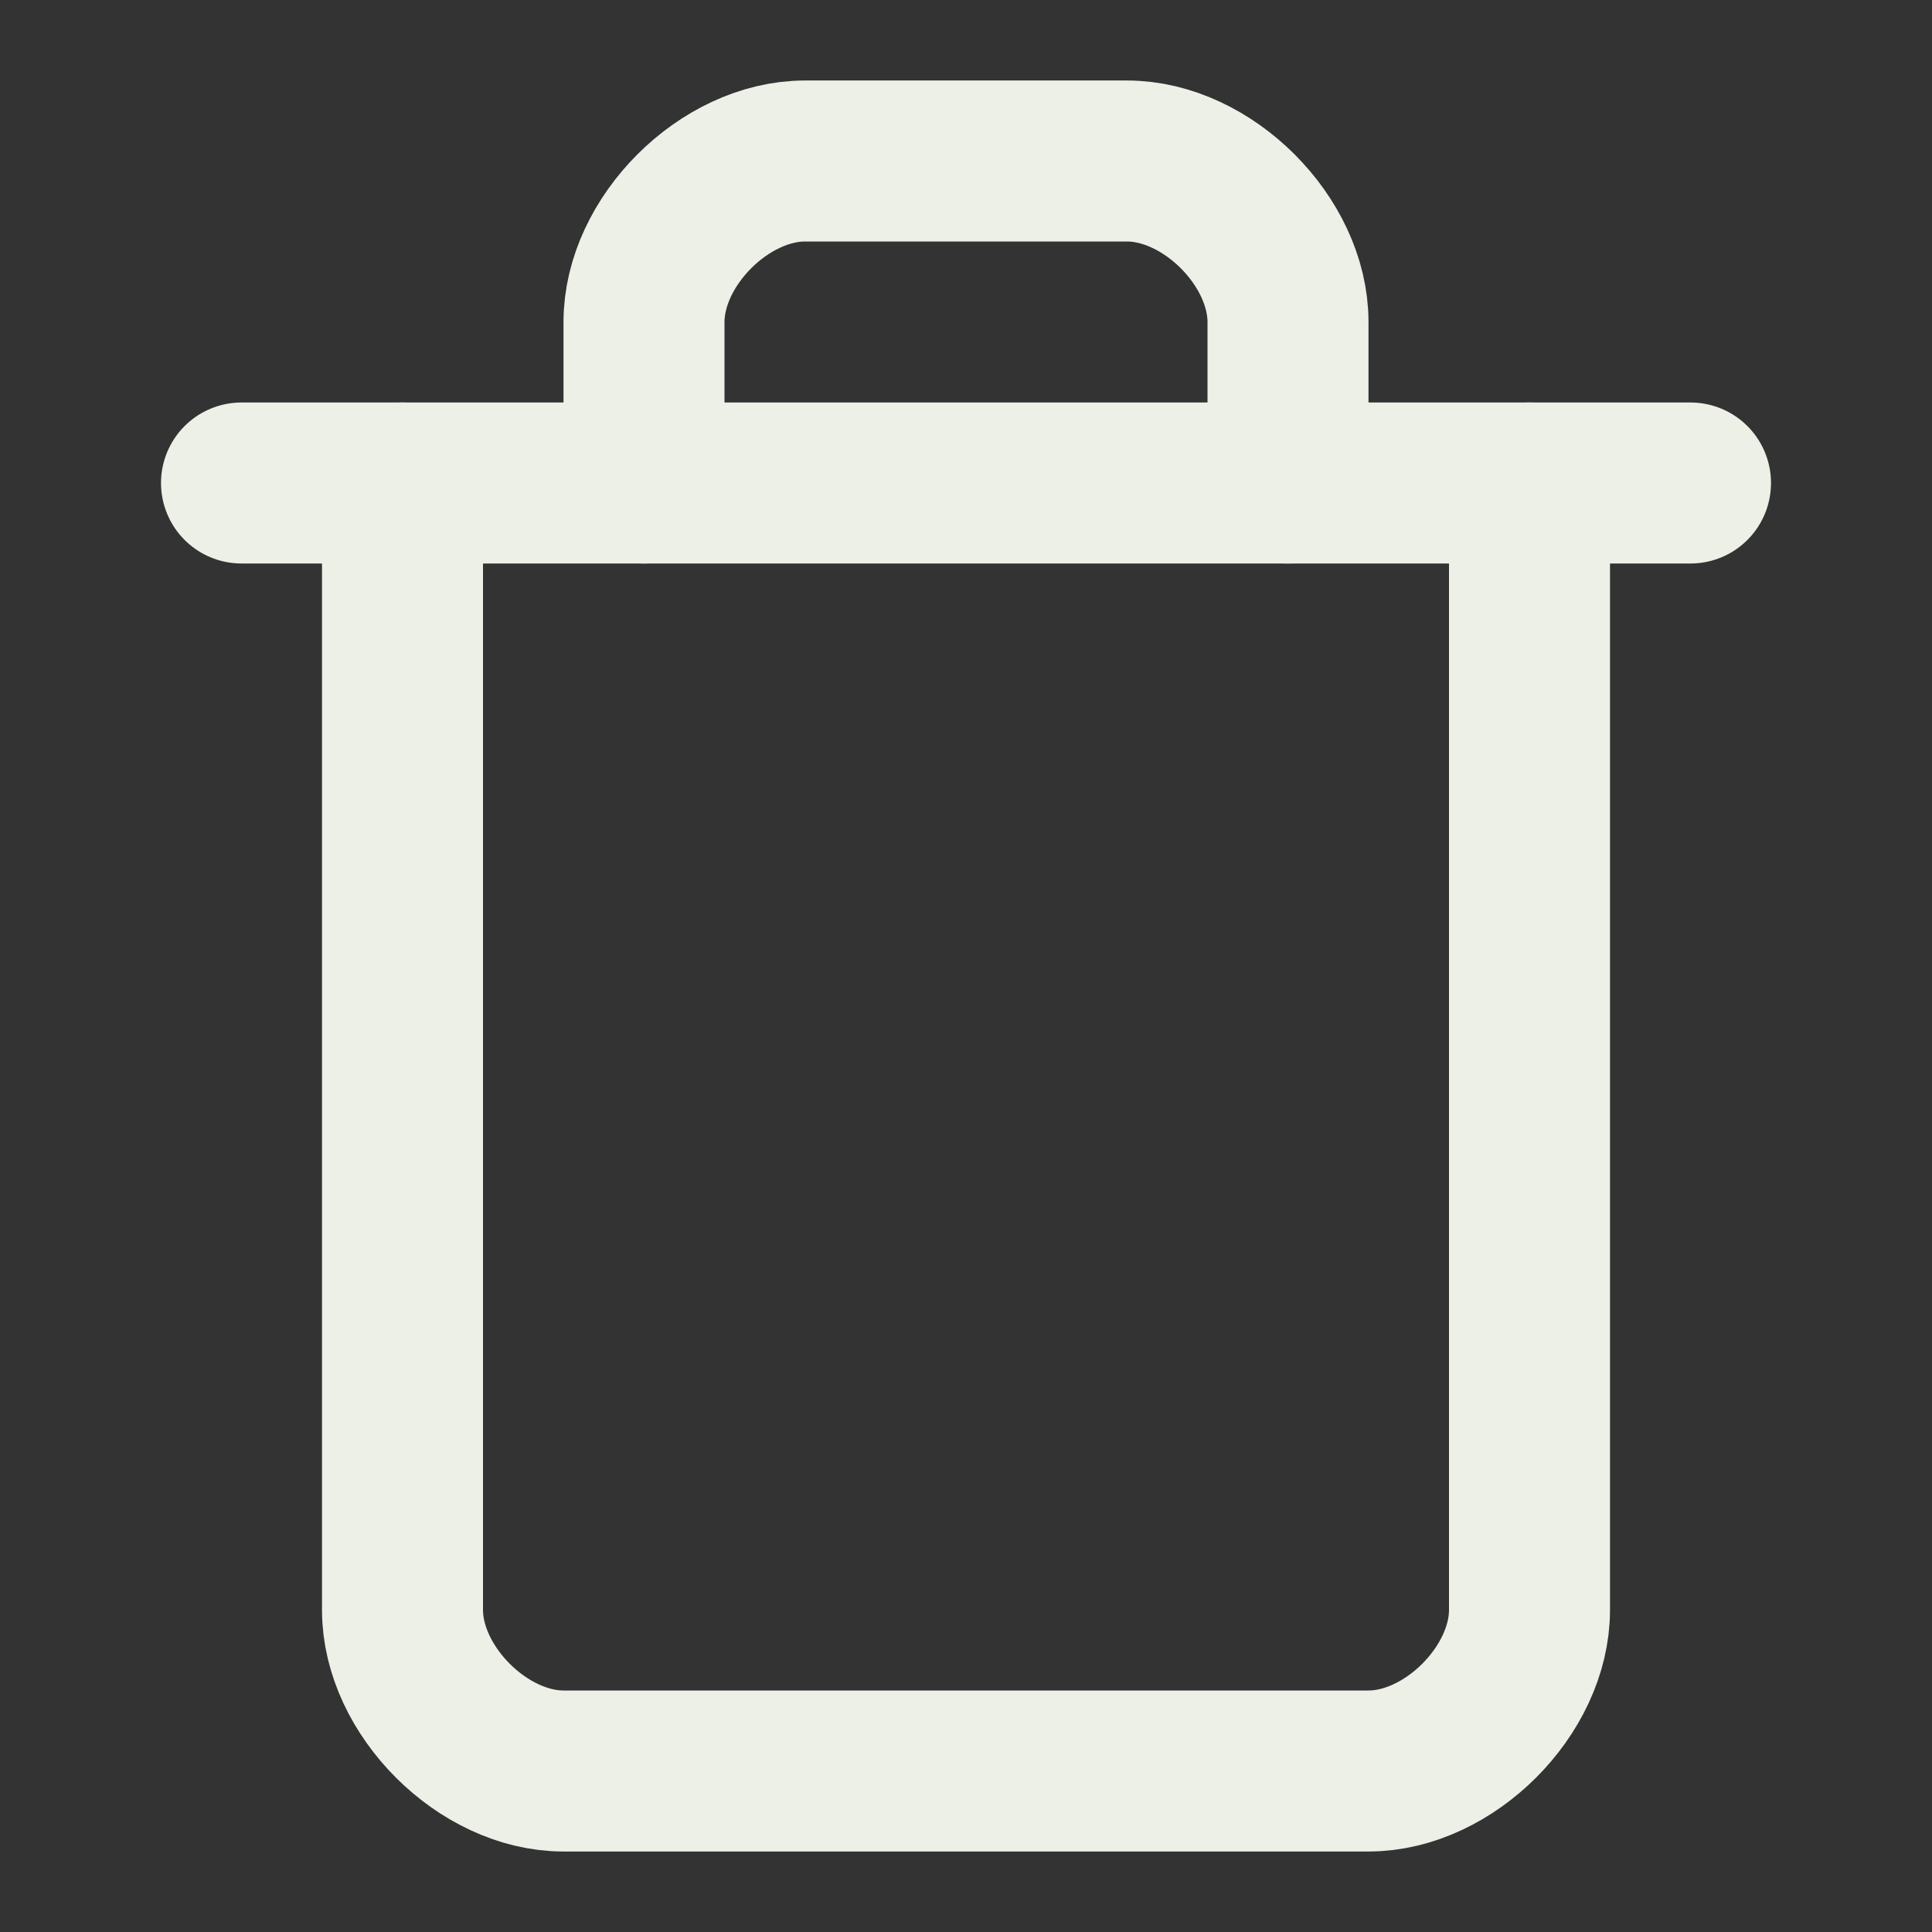 <svg width="24" height="24" viewBox="0 0 24 24" fill="none" xmlns="http://www.w3.org/2000/svg">
<rect x="0" y="0" width="24" height="24" fill="#333333" stroke="none"/>
<path d="M3 6H21" stroke="#ECF0E6" stroke-width="2" stroke-linecap="round" stroke-linejoin="round"/>
<path d="M19 6V20C19 21 18 22 17 22H7C6 22 5 21 5 20V6" stroke="#ECF0E6" stroke-width="2" stroke-linecap="round" stroke-linejoin="round"/>
<path d="M8 6V4C8 3 9 2 10 2H14C15 2 16 3 16 4V6" stroke="#ECF0E6" stroke-width="2" stroke-linecap="round" stroke-linejoin="round"/>
</svg>
